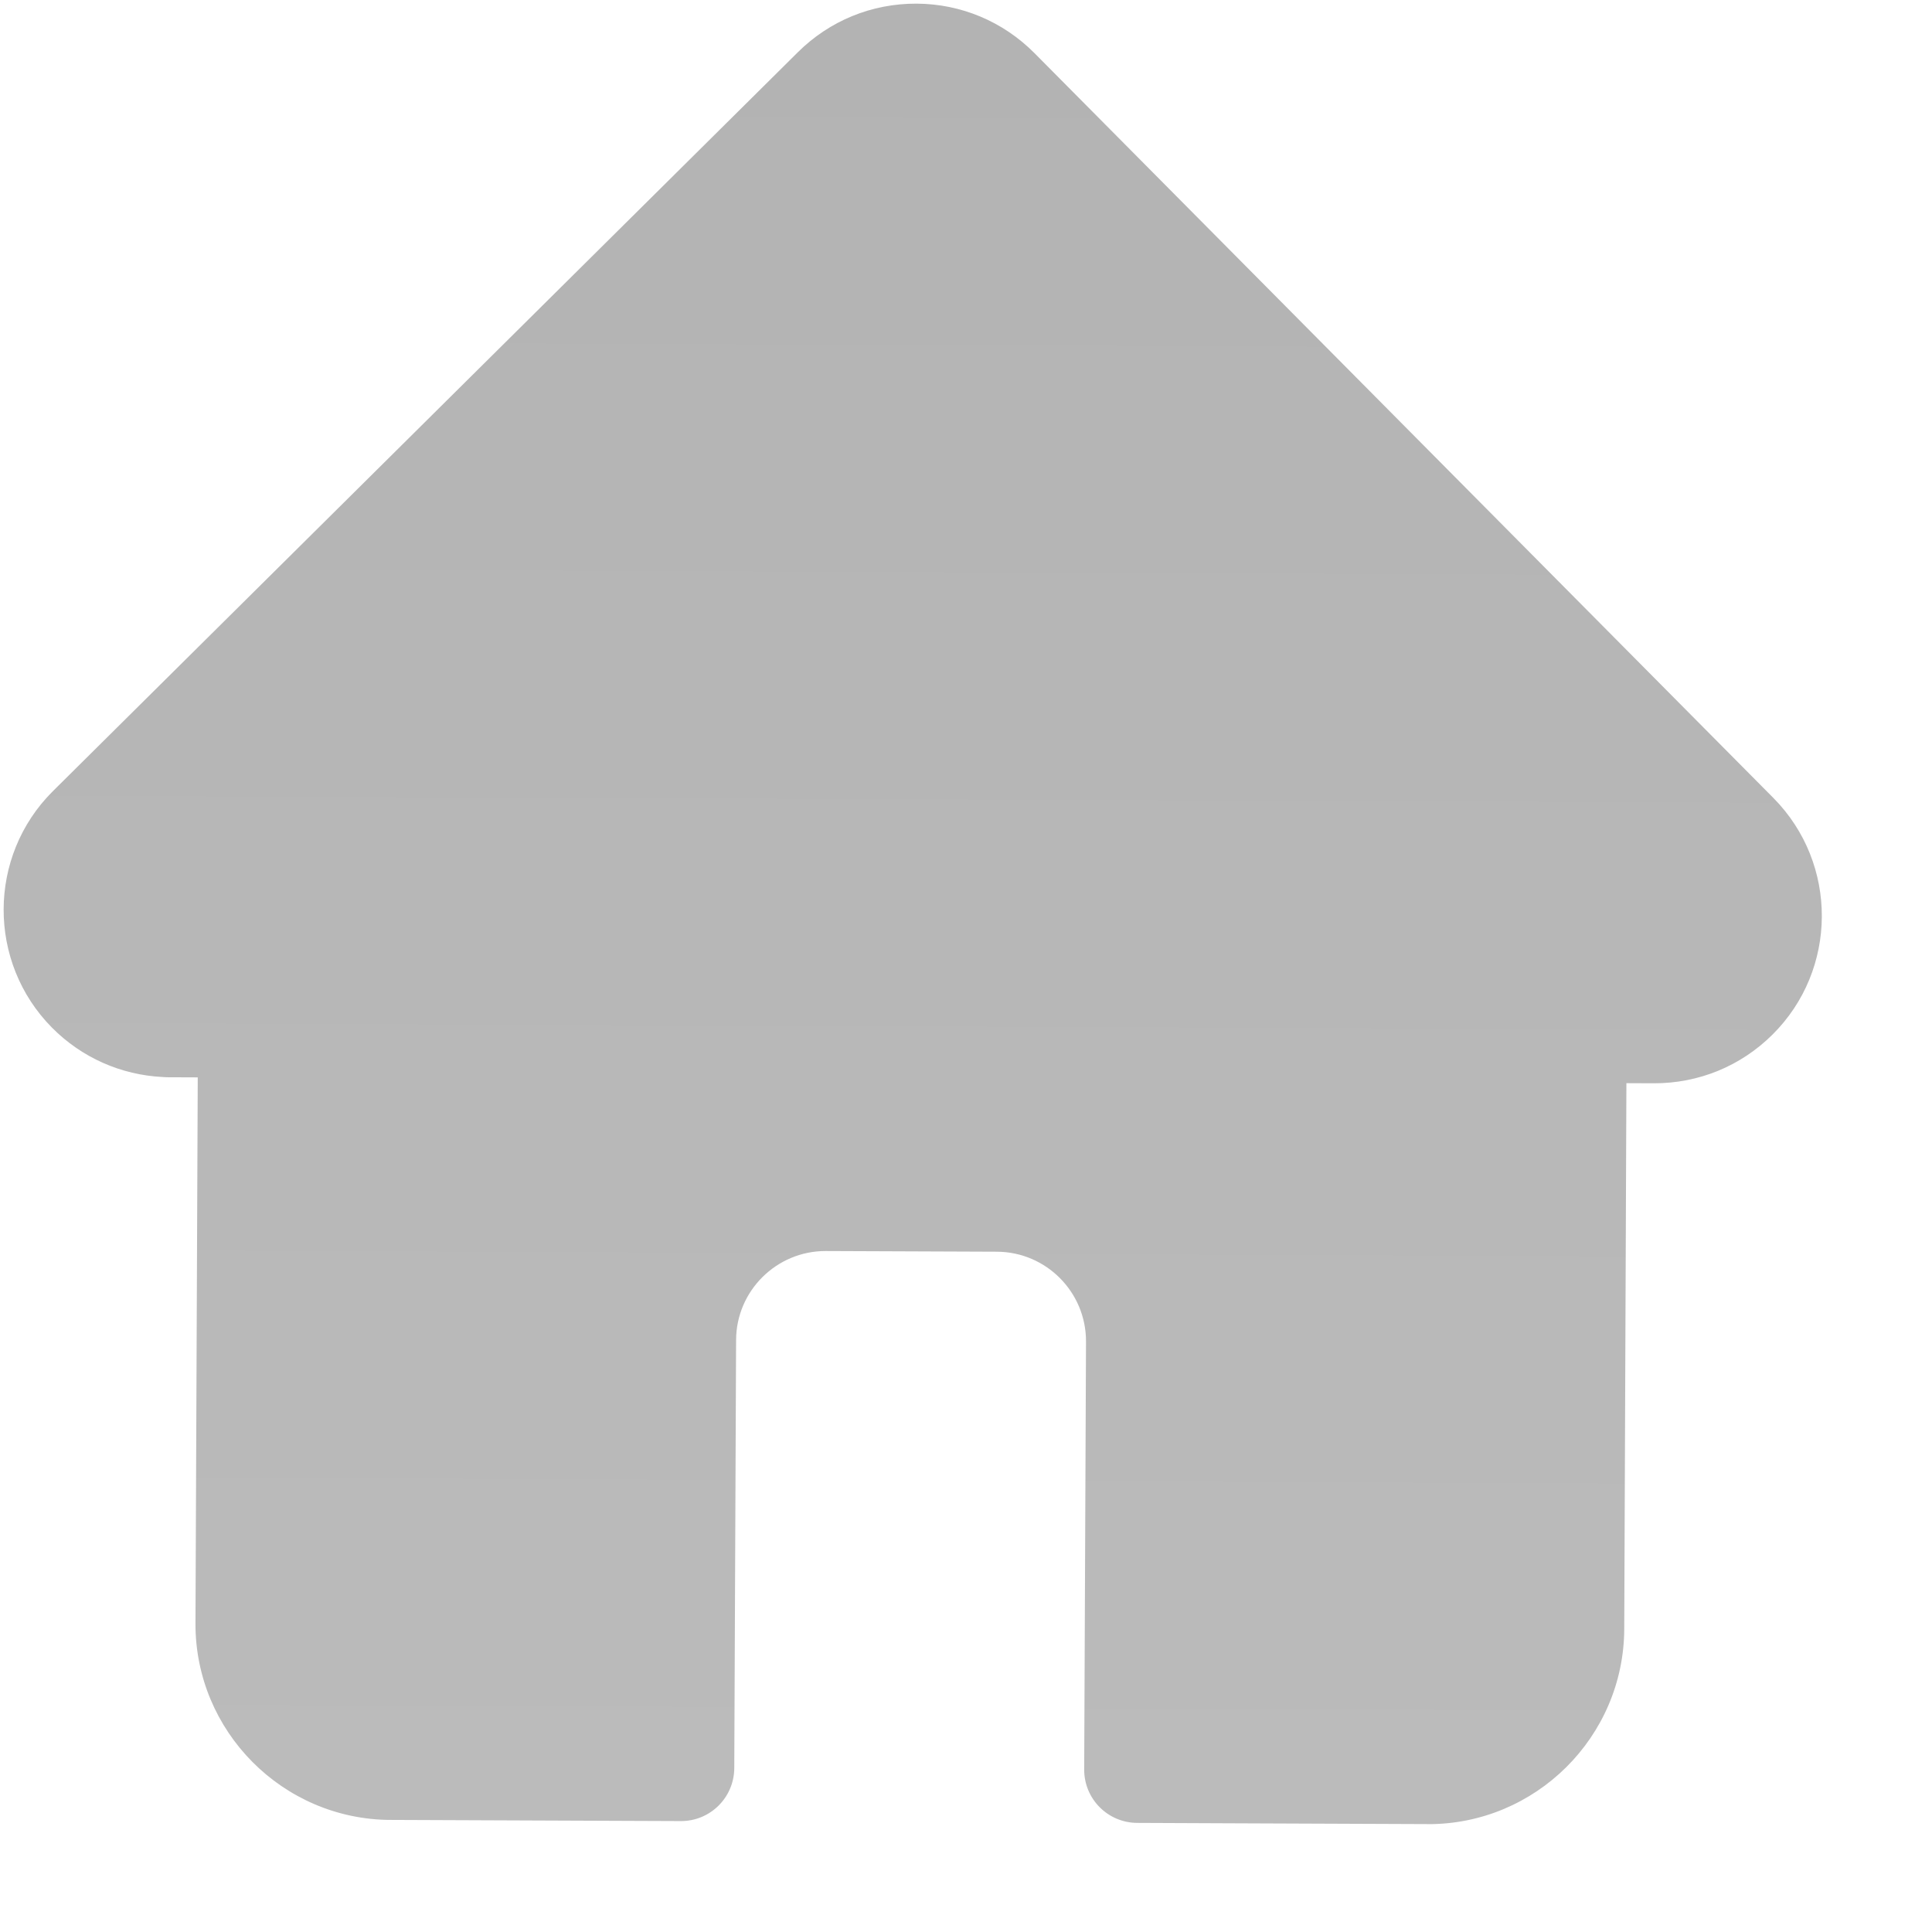 <svg width="17" height="17" viewBox="0 0 17 17" fill="none" xmlns="http://www.w3.org/2000/svg">
<g clip-path="url(#clip0_244_1976)">
<path d="M15.605 7.022C15.604 7.022 15.604 7.021 15.604 7.021L9.103 0.468C8.826 0.189 8.457 0.034 8.064 0.032C7.67 0.031 7.3 0.182 7.02 0.46L0.471 6.956C0.468 6.959 0.466 6.961 0.464 6.963C-0.11 7.535 -0.112 8.468 0.458 9.043C0.719 9.306 1.064 9.459 1.434 9.477C1.449 9.478 1.464 9.479 1.48 9.479L1.74 9.48L1.72 14.283C1.716 15.233 2.487 16.01 3.437 16.014L5.991 16.024C6.25 16.025 6.46 15.816 6.461 15.557L6.477 11.792C6.478 11.358 6.833 11.007 7.266 11.008L8.772 11.014C9.206 11.016 9.557 11.37 9.556 11.804L9.54 15.57C9.539 15.829 9.748 16.039 10.007 16.04L12.561 16.051C13.511 16.055 14.288 15.284 14.292 14.334L14.311 9.531L14.552 9.532C14.946 9.533 15.316 9.382 15.596 9.104C16.172 8.533 16.176 7.599 15.605 7.022Z" fill="url(#paint0_linear_244_1976)"/>
</g>
<defs>
<linearGradient id="paint0_linear_244_1976" x1="8.064" y1="0.032" x2="7.999" y2="16.032" gradientUnits="userSpaceOnUse">
<stop stop-color="#B3B3B3"/>
<stop offset="1" stop-color="#BBBBBB"/>
</linearGradient>
<clipPath id="clip0_244_1976">
<rect width="16" height="16" fill="white" transform="translate(0.064) rotate(0.231)"/>
</clipPath>
</defs>
</svg>
